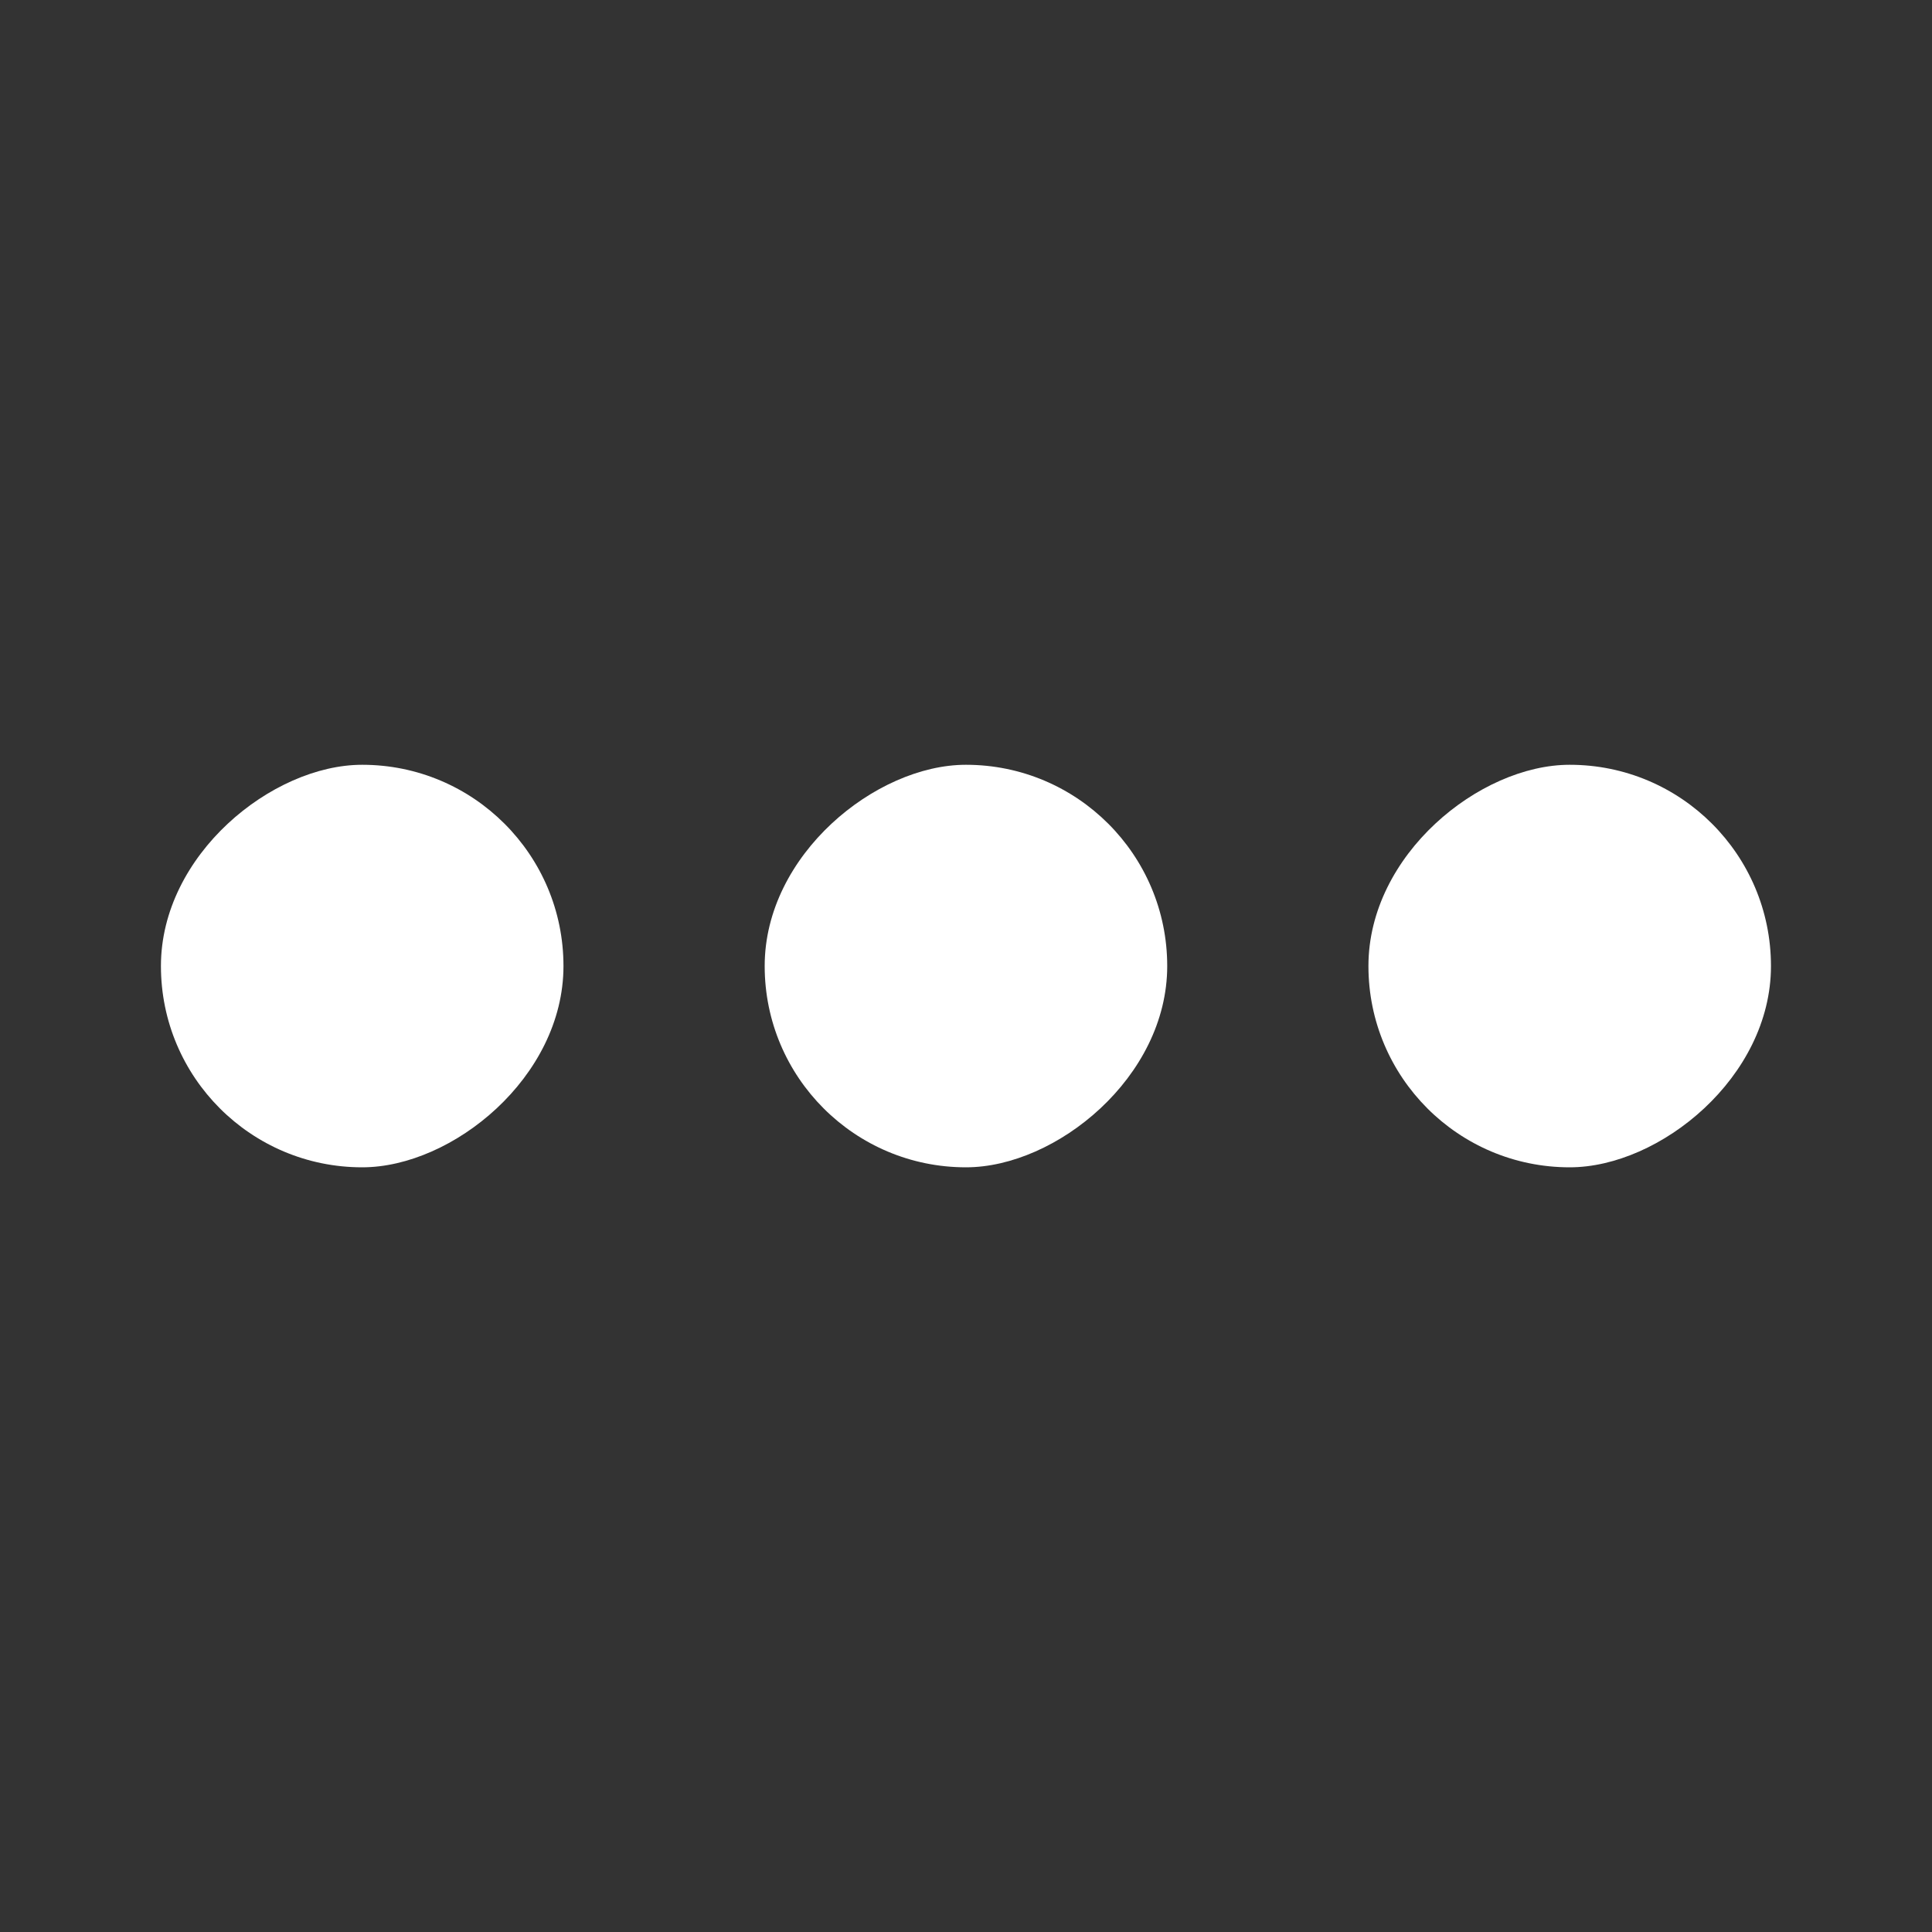 <svg width="20" height="20" viewBox="0 0 20 20" fill="none" xmlns="http://www.w3.org/2000/svg">
  <rect x="0" y="0" width="20" height="20" fill="#333333" stroke="none"/>
  <rect x="18.333" y="7.917" width="4.167" height="4.167" rx="2.083" transform="rotate(90 18.333 7.917)" fill="white"/>
  <rect x="12.083" y="7.917" width="4.167" height="4.167" rx="2.083" transform="rotate(90 12.083 7.917)" fill="white"/>
  <rect x="5.833" y="7.917" width="4.167" height="4.167" rx="2.083" transform="rotate(90 5.833 7.917)" fill="white"/>
</svg>
